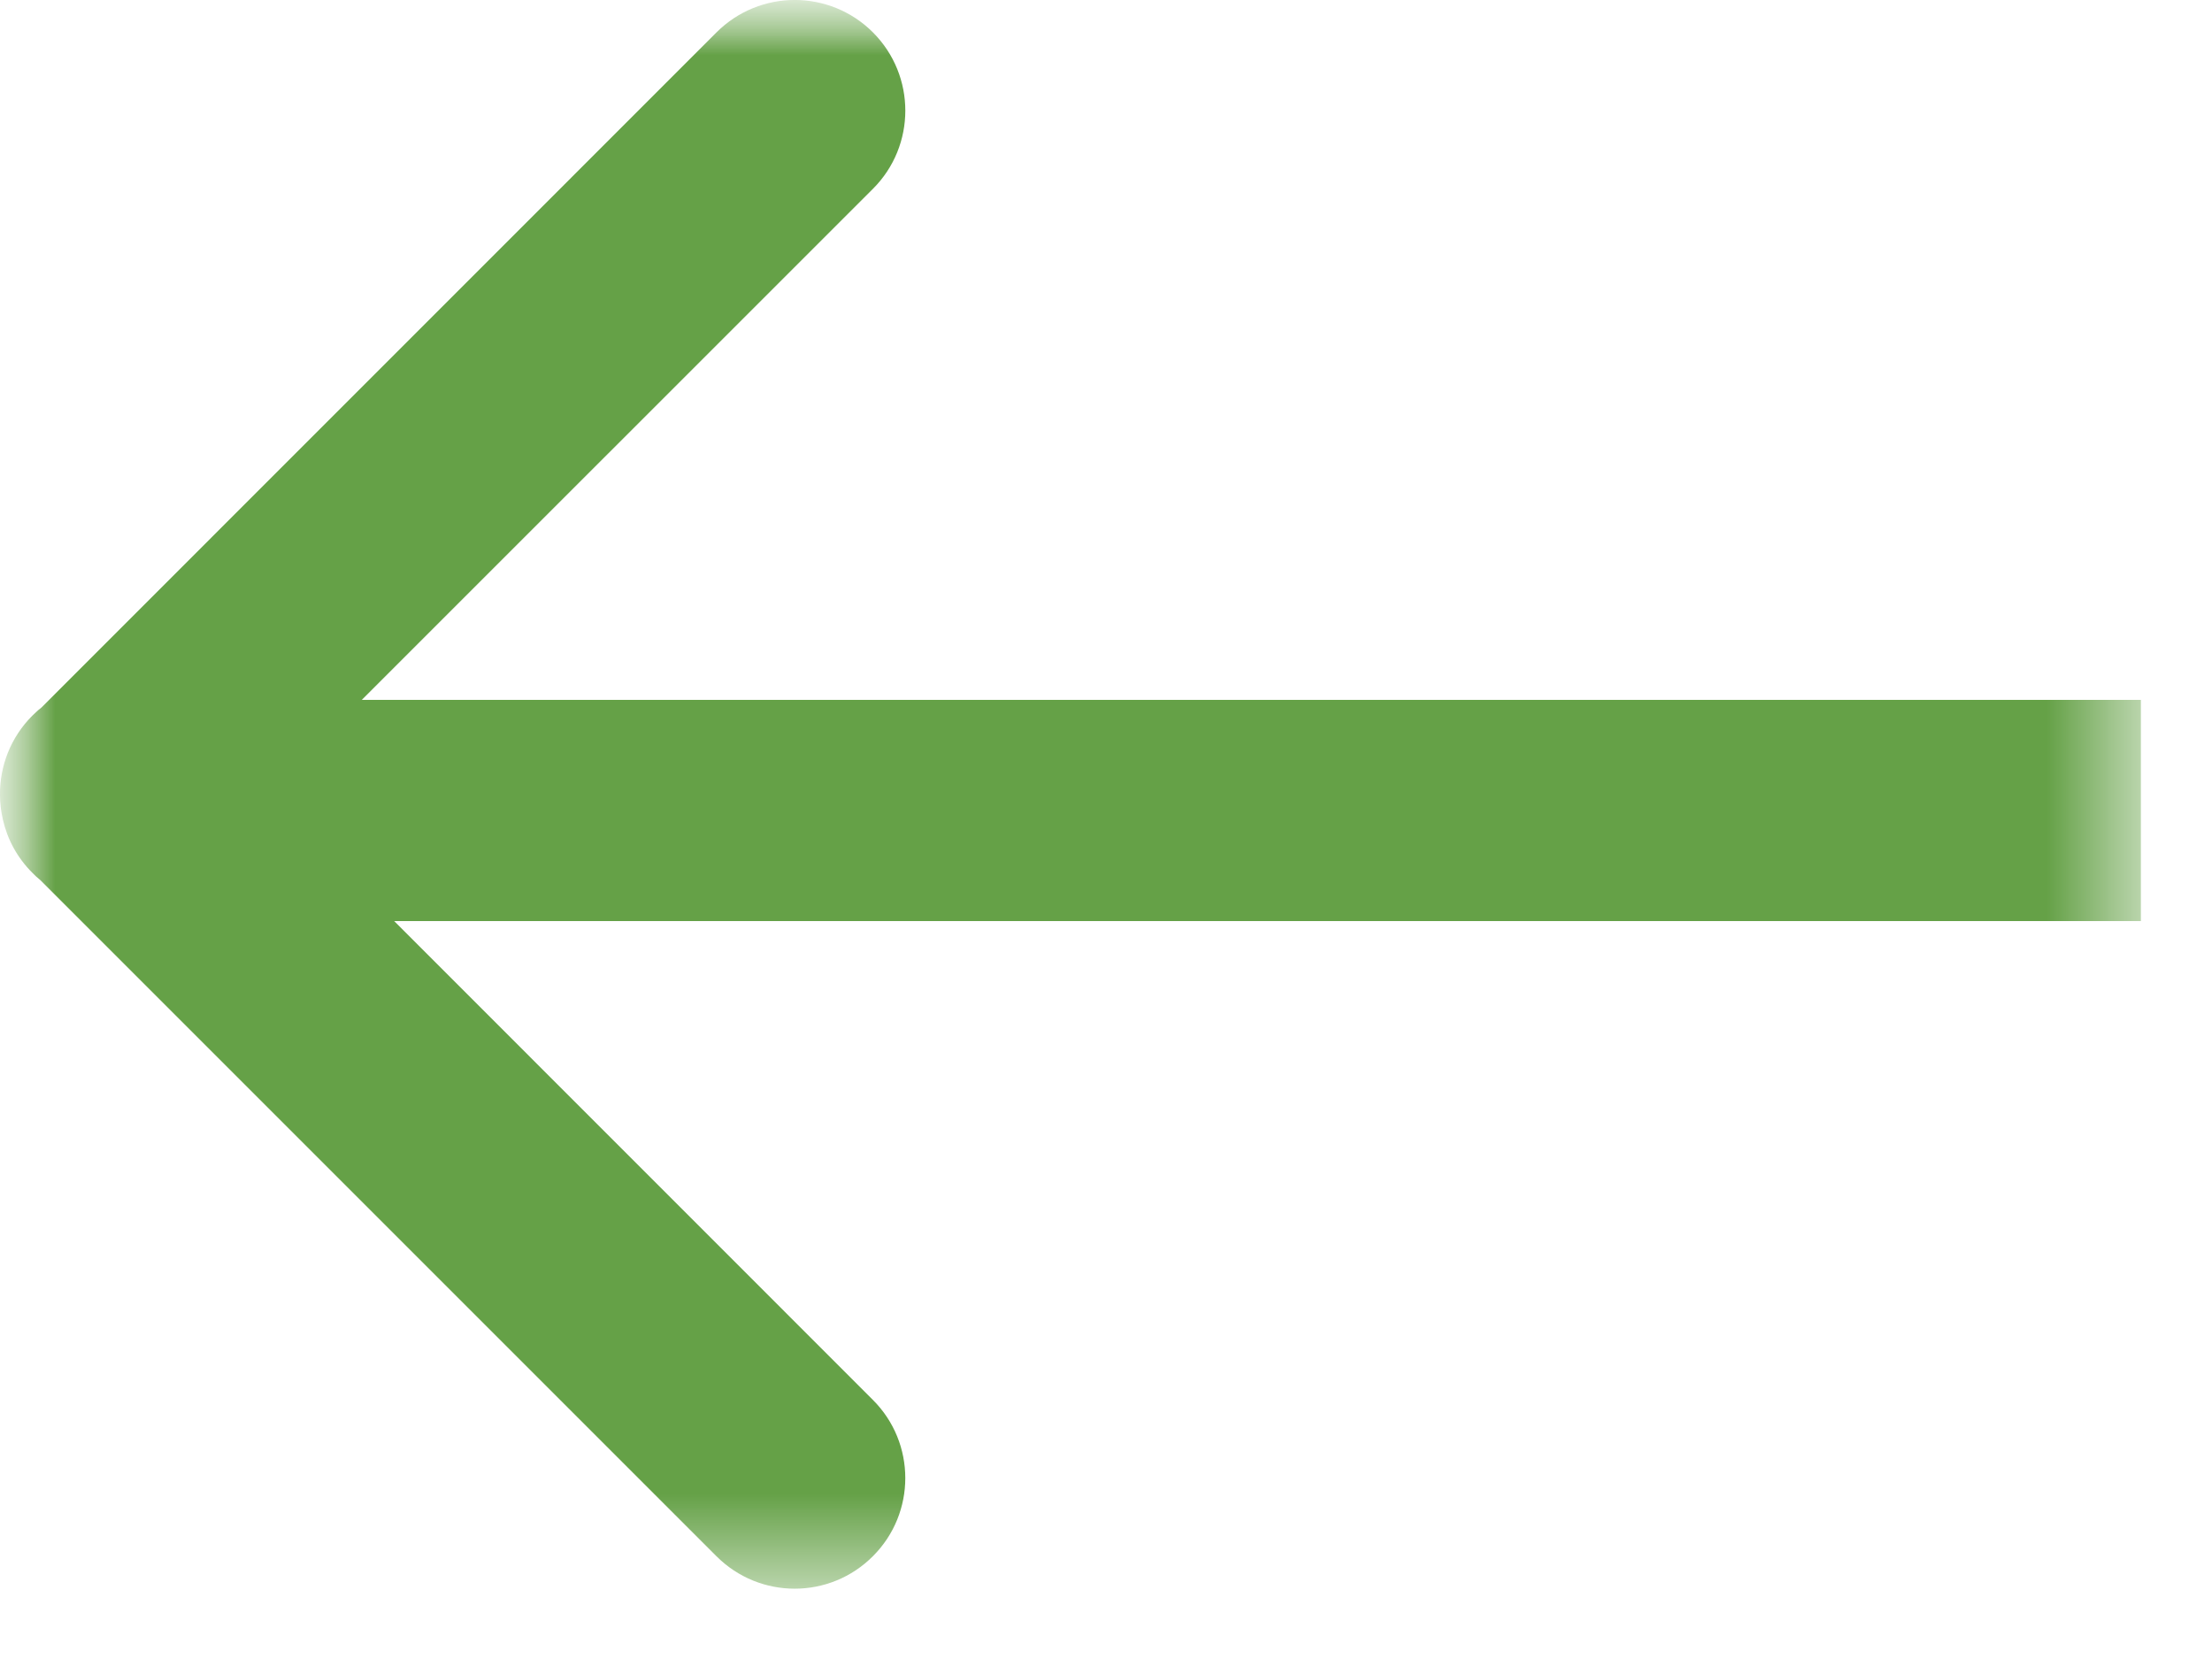 <svg width="20" height="15" viewBox="0 0 20 15" fill="none" xmlns="http://www.w3.org/2000/svg">
<g clip-path="url(#clip0_330_12)">
<mask id="mask0_330_12" style="mask-type:luminance" maskUnits="userSpaceOnUse" x="0" y="0" width="20" height="15">
<path d="M20 0H0V15H20V0Z" fill="white"/>
</mask>
<g mask="url(#mask0_330_12)">
<mask id="mask1_330_12" style="mask-type:luminance" maskUnits="userSpaceOnUse" x="0" y="0" width="20" height="15">
<path d="M19.357 0H0V14.364H19.357V0Z" fill="white"/>
</mask>
<g mask="url(#mask1_330_12)">
<path fill-rule="evenodd" clip-rule="evenodd" d="M6.478 0.293C6.869 -0.098 7.502 -0.098 7.893 0.293C8.283 0.684 8.283 1.317 7.893 1.707L3.271 6.328H19.357V8.328H3.564L7.892 12.657C8.283 13.047 8.283 13.681 7.892 14.071C7.502 14.462 6.869 14.462 6.478 14.071L0.365 7.958C0.34 7.938 0.316 7.916 0.293 7.892C0.155 7.755 0.066 7.587 0.026 7.41C0.009 7.336 2.89695e-05 7.261 2.89695e-05 7.185C-0.002 6.927 0.095 6.668 0.292 6.471C0.309 6.454 0.325 6.439 0.343 6.423C0.353 6.414 0.364 6.405 0.375 6.397L6.478 0.293Z" fill="#65A147"/>
</g>
</g>
</g>
<defs>
<clipPath id="clip0_330_12">
<rect width="20" height="15" fill="white"/>
</clipPath>
</defs>
</svg>
